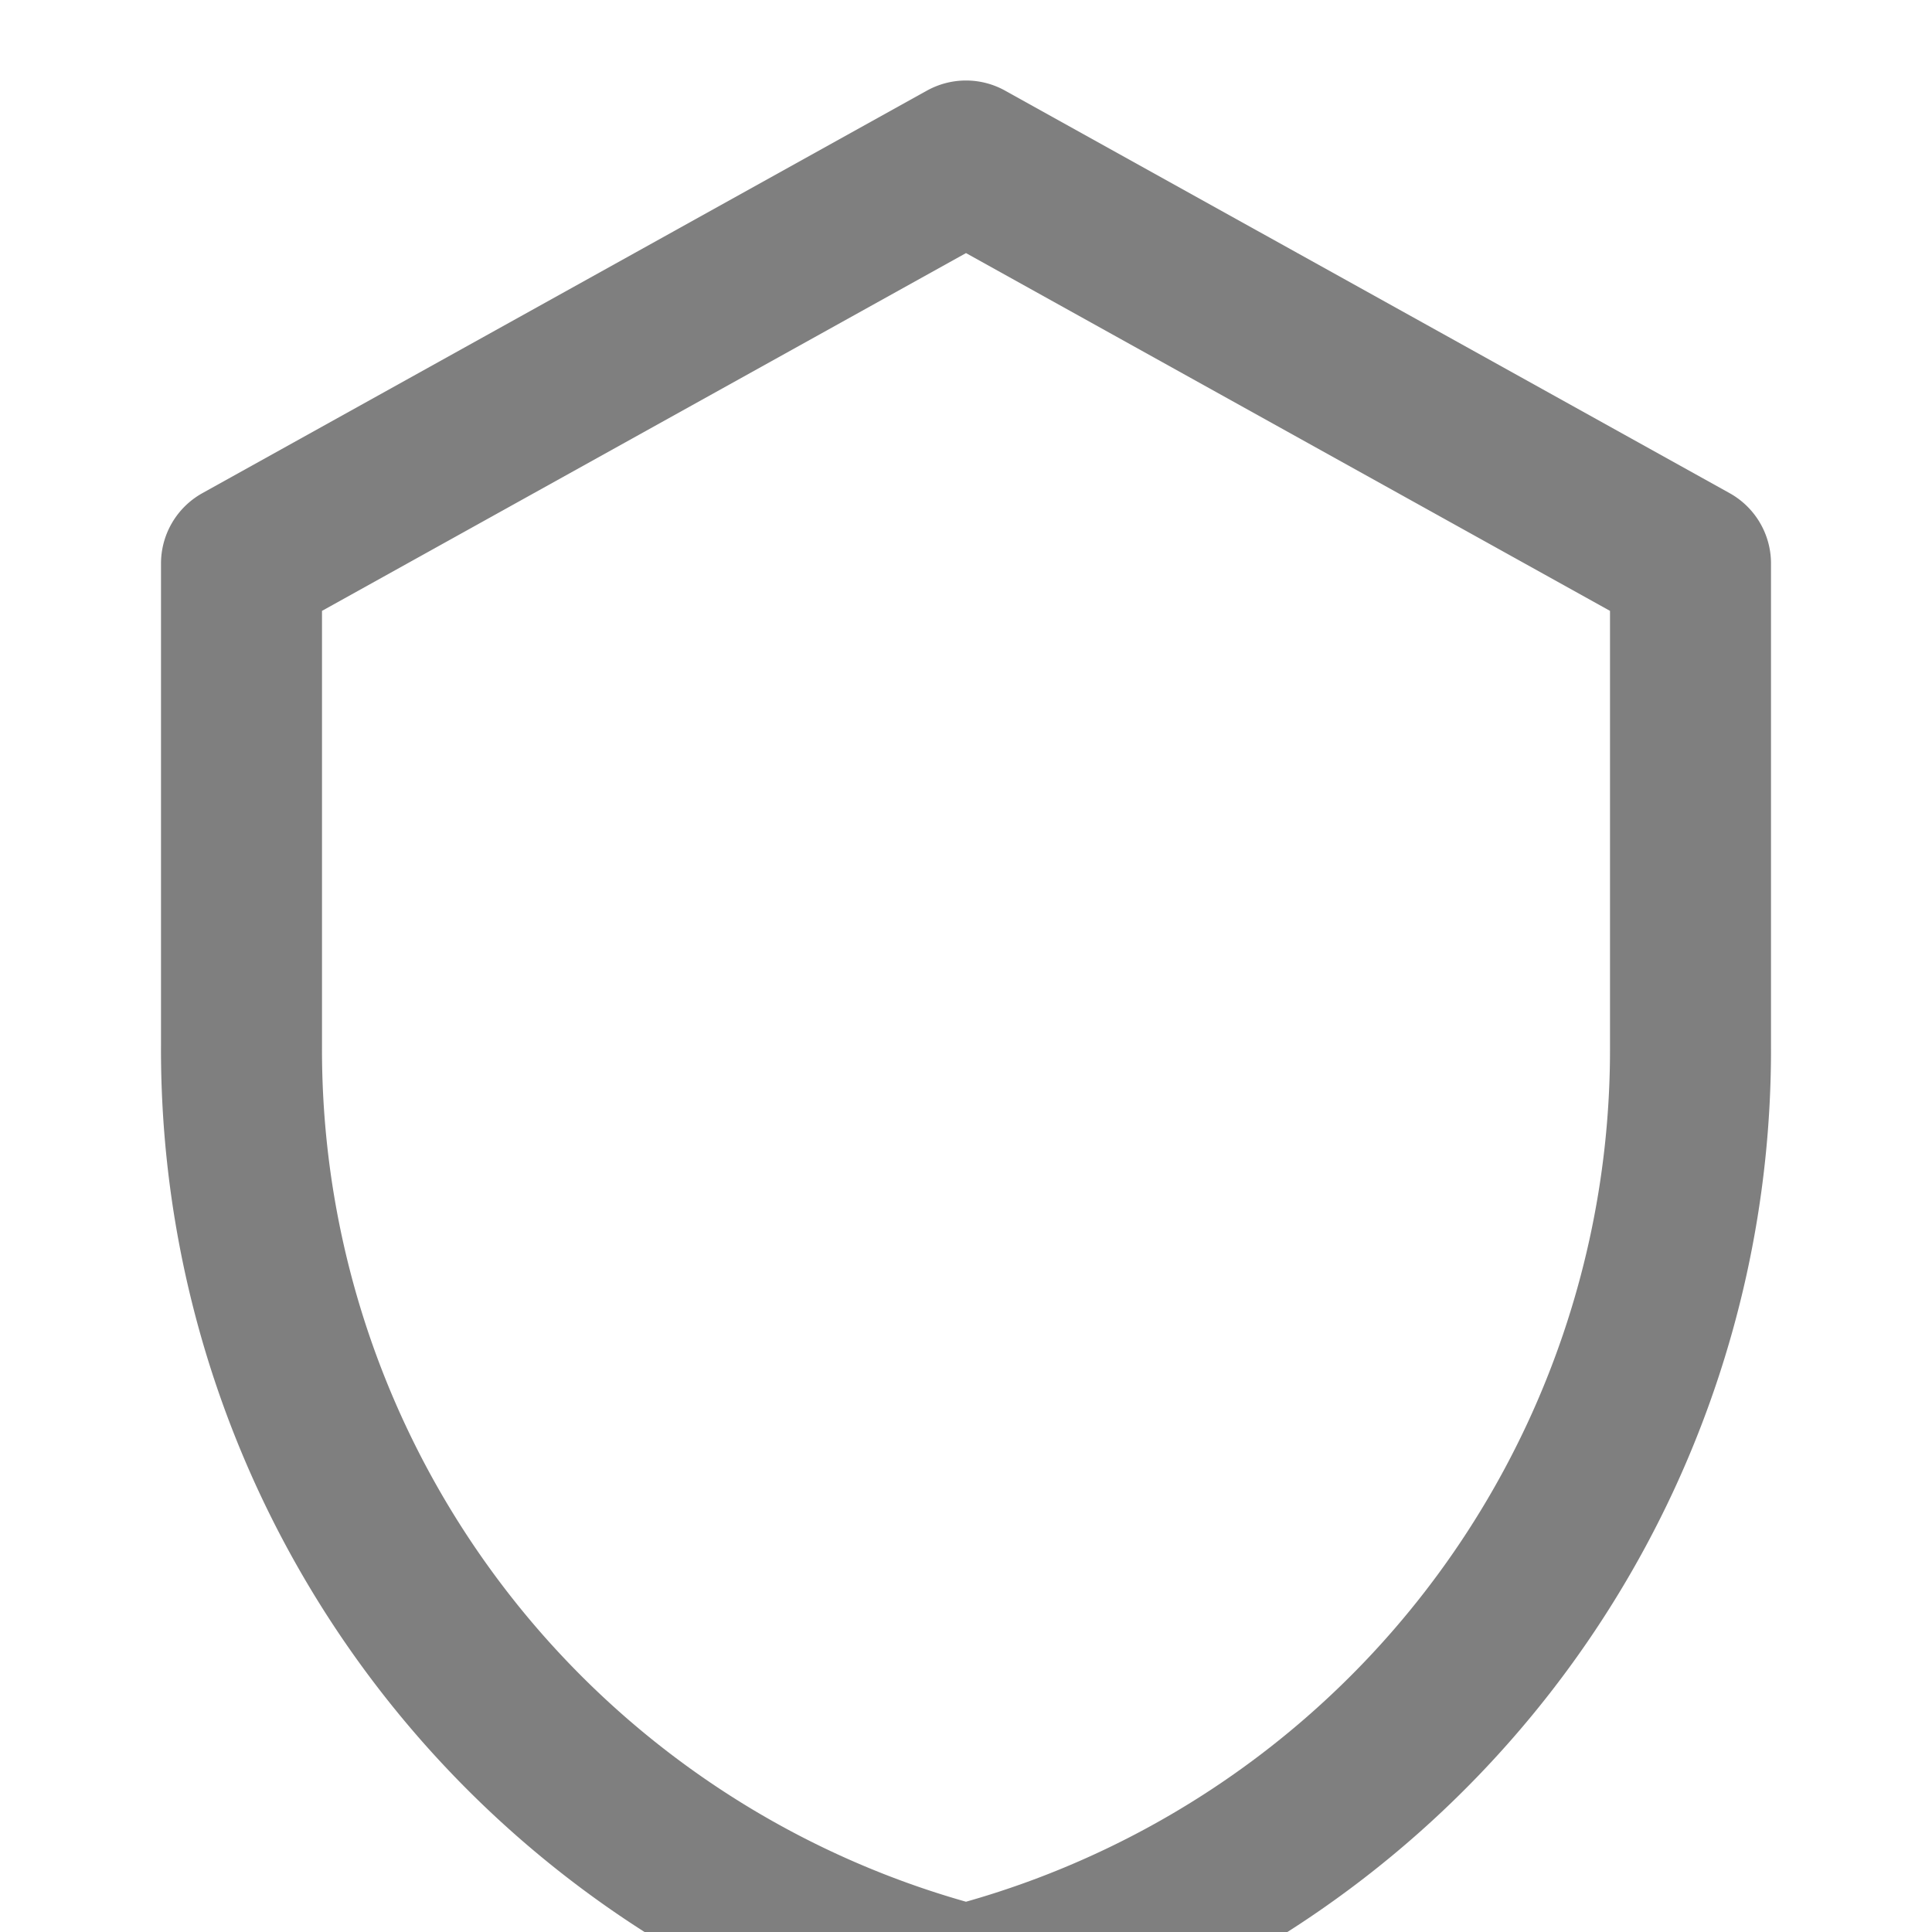 <?xml version="1.0" encoding="UTF-8"?>
<svg xmlns="http://www.w3.org/2000/svg" viewBox="0 0 24 24" fill="none" stroke="currentColor" stroke-width="2" stroke-linecap="round" stroke-linejoin="round">
    <style>
        .consent {
            transform-origin: center;
            transition: all 0.3s ease;
        }
        svg:hover .consent {
            transform: scale(1.1);
        }
        .check {
            stroke-dasharray: 20;
            stroke-dashoffset: 20;
            transition: all 0.3s ease;
        }
        svg:hover .check {
            stroke-dashoffset: 0;
            animation: draw 1s ease forwards;
        }
        .shield {
            opacity: 0.5;
            transition: all 0.3s ease;
        }
        svg:hover .shield {
            opacity: 1;
            animation: pulse 1.5s infinite;
        }
        @keyframes draw {
            to { stroke-dashoffset: 0; }
        }
        @keyframes pulse {
            0%, 100% { transform: scale(1); }
            50% { transform: scale(1.05); }
        }
    </style>
    <path class="consent shield" d="M12 2L3 7v6a12 12 0 0 0 9 11.66A12 12 0 0 0 21 13V7l-9-5z"/>
    <path class="consent check" d="M9 12l2 2 4-4"/>
</svg>

